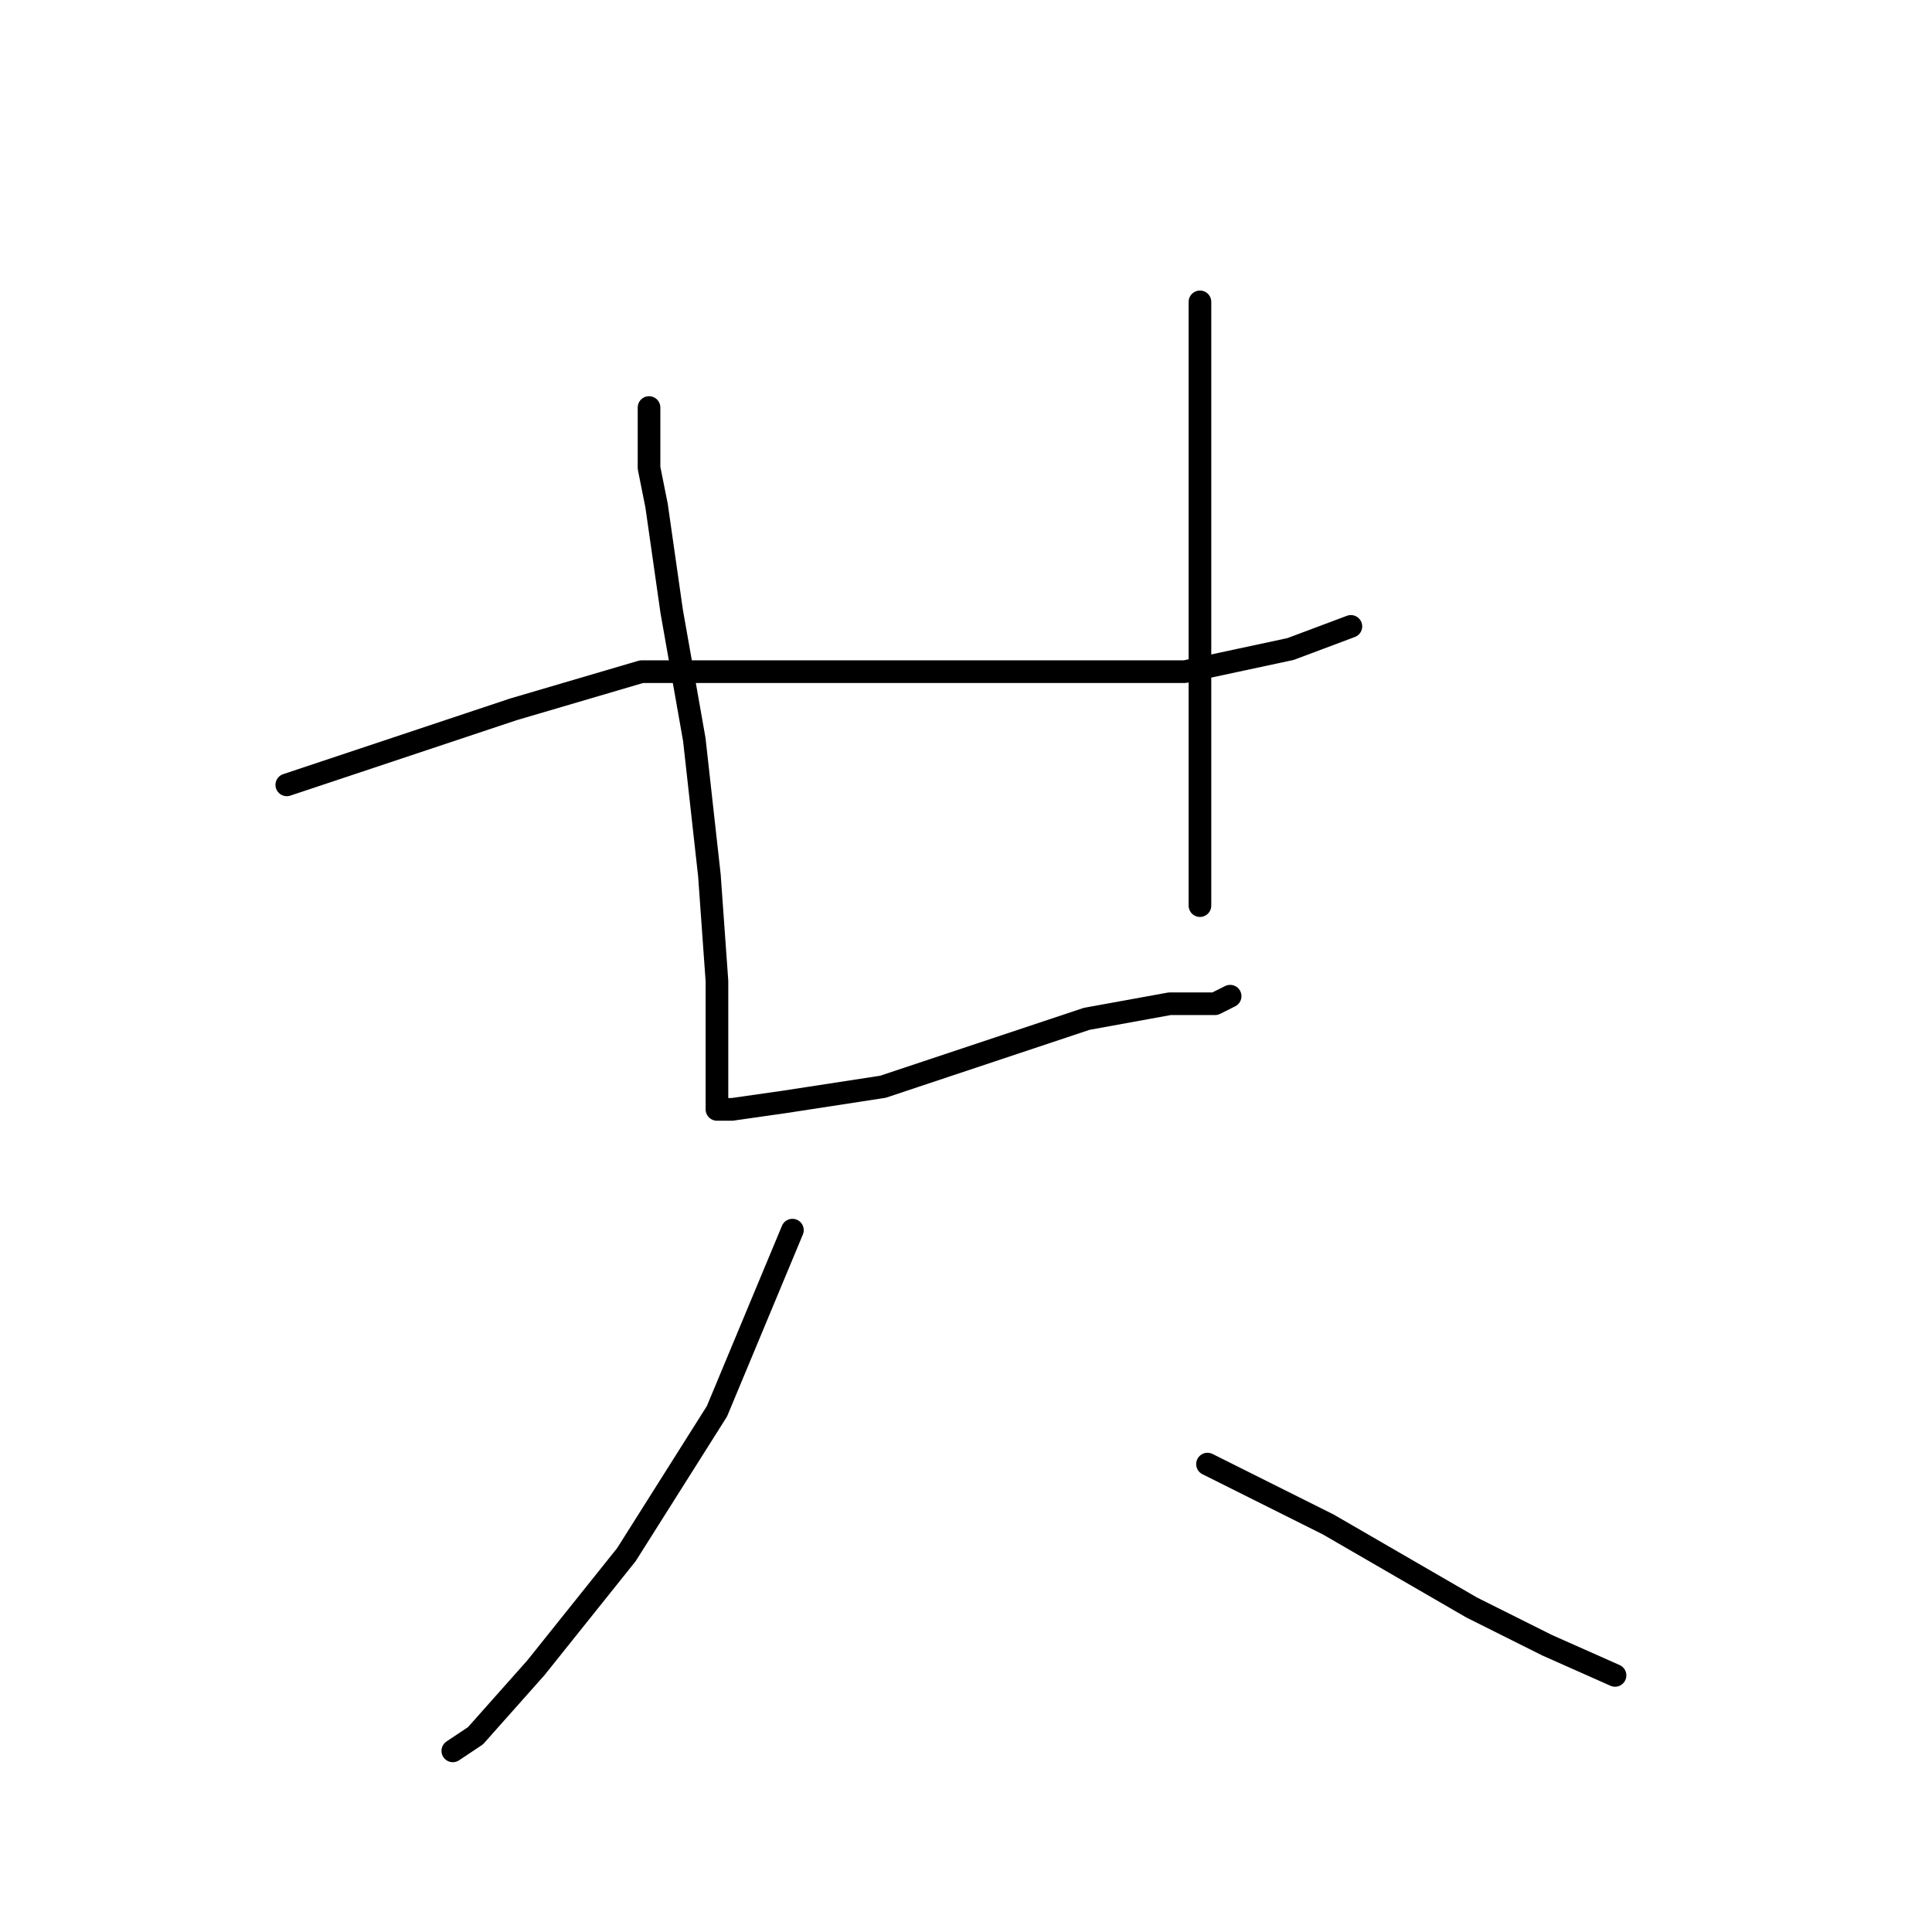 <?xml version="1.0" standalone="no"?>
    <svg width="256" height="256" xmlns="http://www.w3.org/2000/svg" version="1.1">
    <polyline stroke="black" stroke-width="3" stroke-linecap="round" fill="transparent" stroke-linejoin="round" points="86 54 86 58 86 62 87 67 89 81 92 98 94 116 95 130 95 140 95 145 95 147 97 147 104 146 117 144 132 139 144 135 155 133 161 133 163 132 163 132 " />
        <polyline stroke="black" stroke-width="3" stroke-linecap="round" fill="transparent" stroke-linejoin="round" points="38 104 53 99 68 94 85 89 106 89 116 89 138 89 157 89 171 86 179 83 179 83 " />
        <polyline stroke="black" stroke-width="3" stroke-linecap="round" fill="transparent" stroke-linejoin="round" points="159 40 159 45 159 50 159 63 159 82 159 99 159 115 159 120 159 120 " />
        <polyline stroke="black" stroke-width="3" stroke-linecap="round" fill="transparent" stroke-linejoin="round" points="105 163 100 175 95 187 83 206 71 221 63 230 60 232 60 232 " />
        <polyline stroke="black" stroke-width="3" stroke-linecap="round" fill="transparent" stroke-linejoin="round" points="160 194 168 198 176 202 195 213 205 218 214 222 214 222 " />
        </svg>